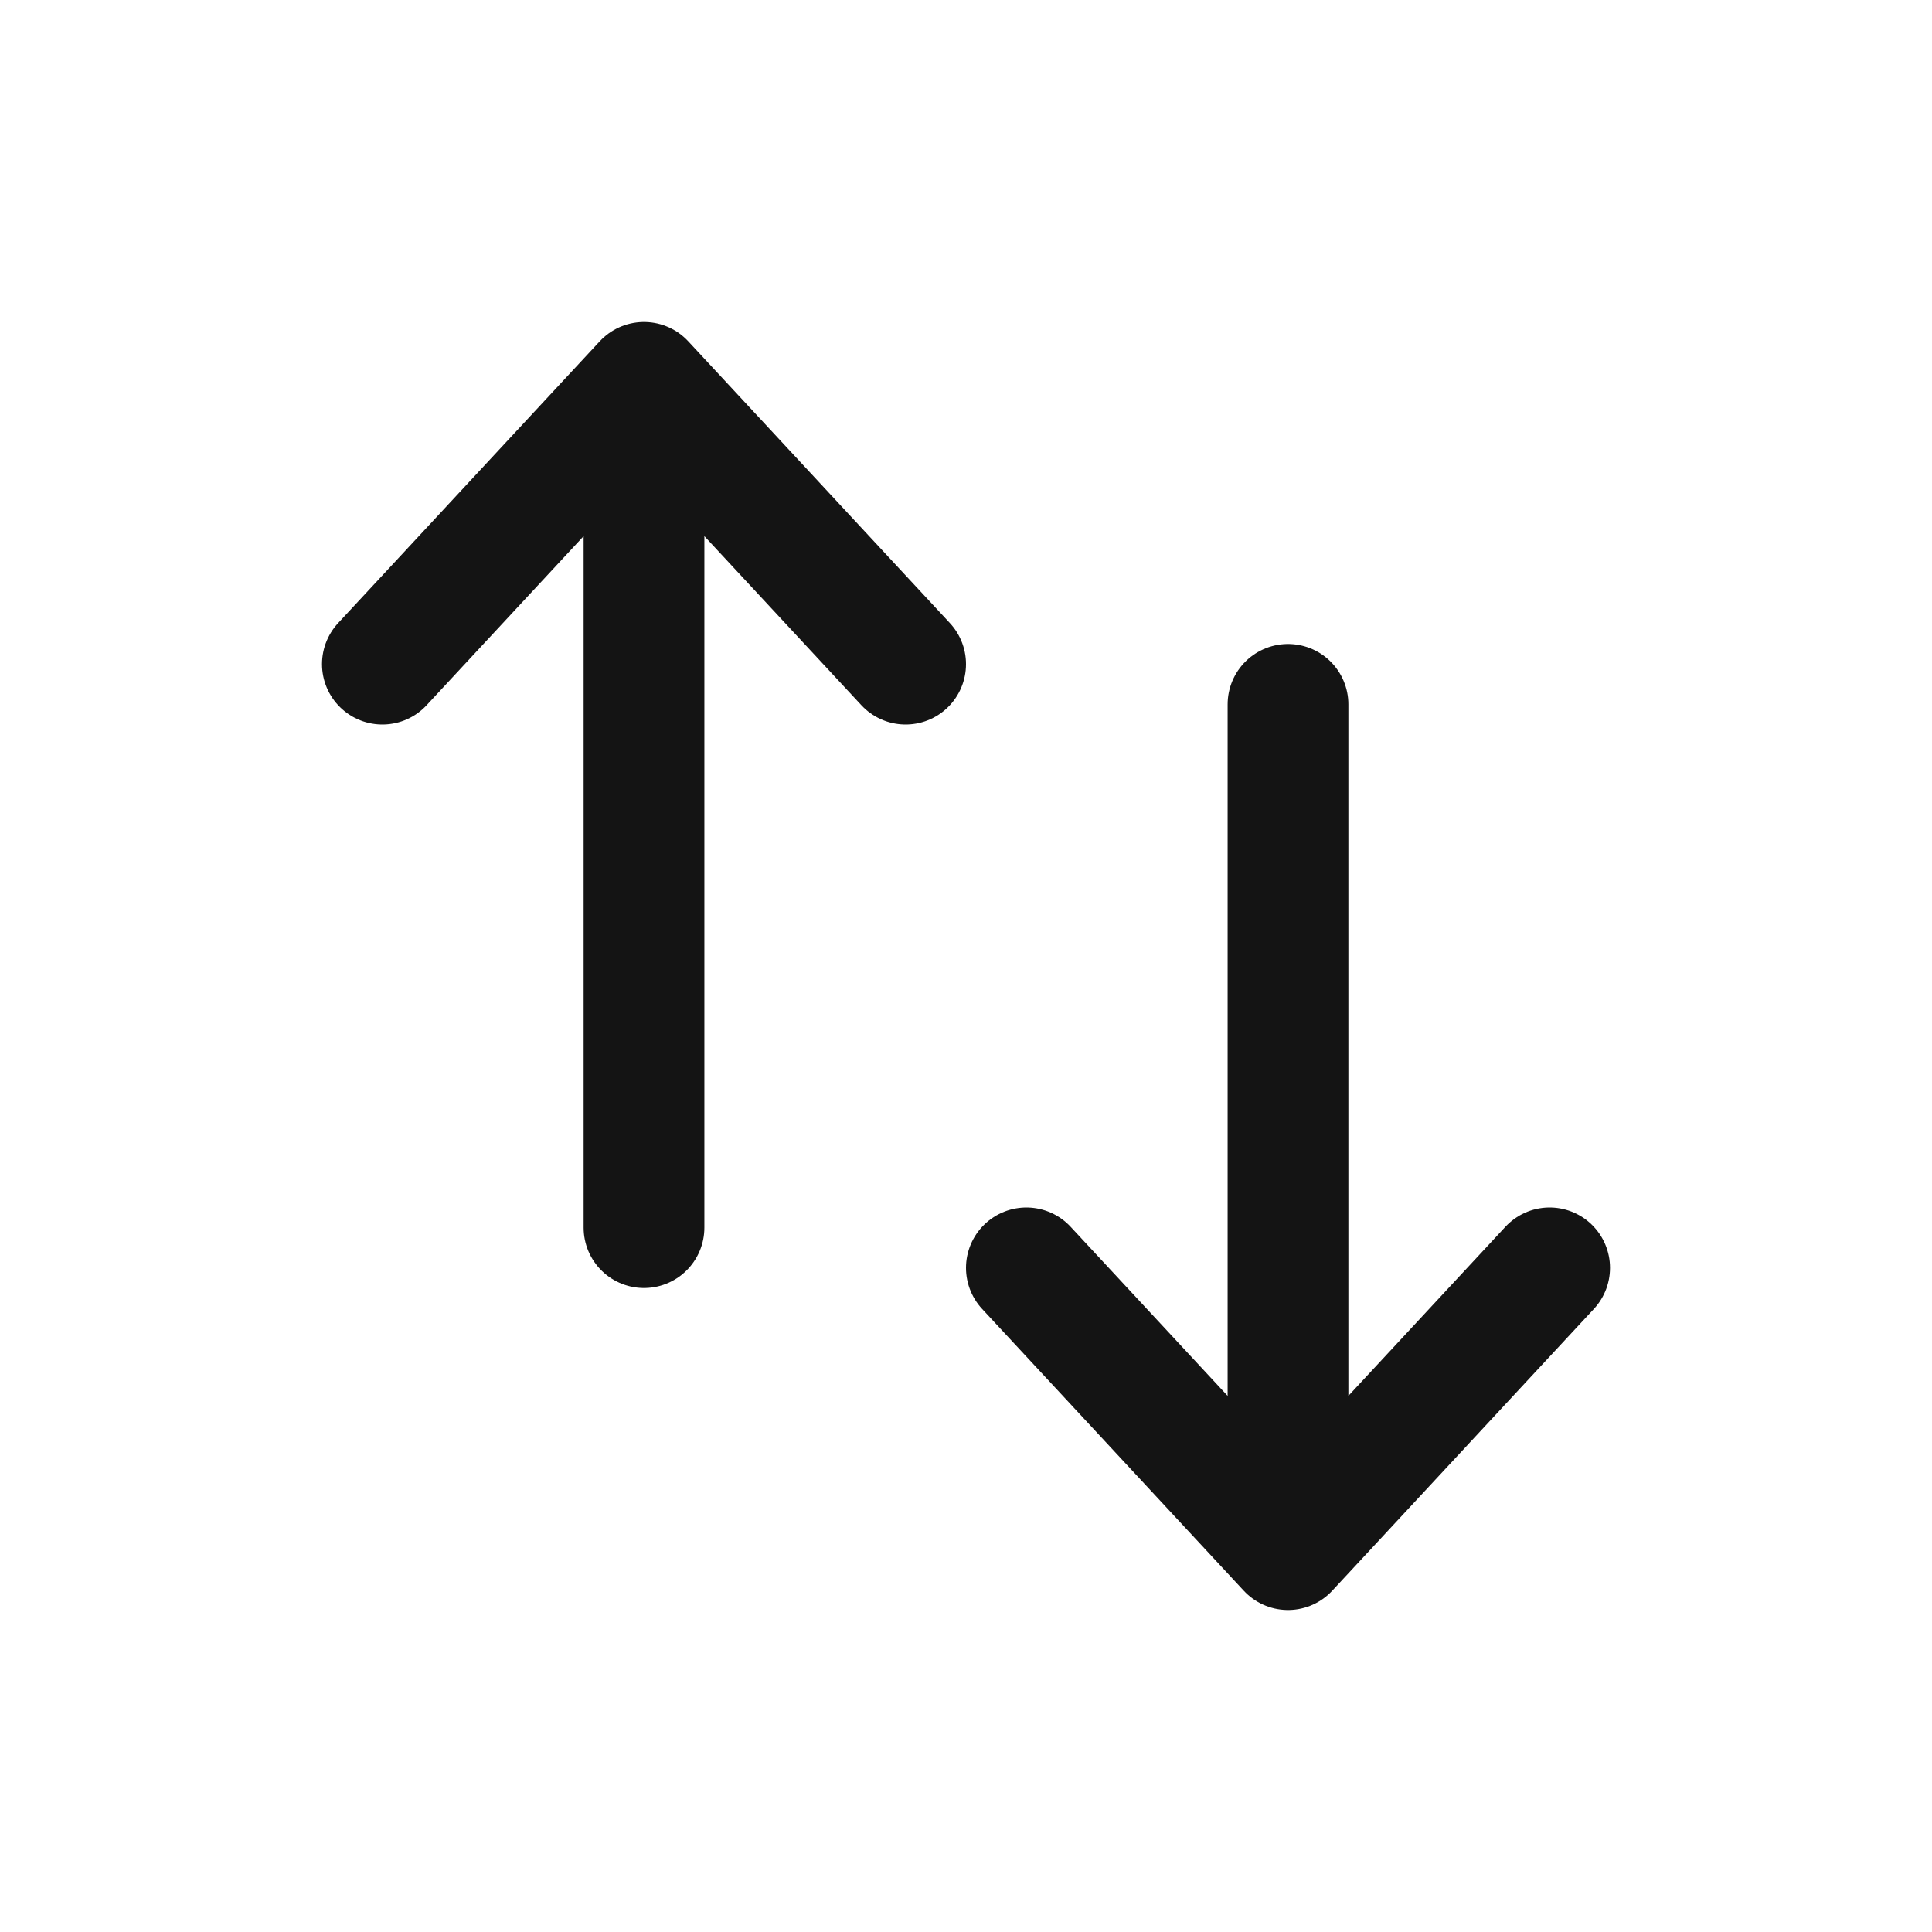 <svg xmlns="http://www.w3.org/2000/svg" fill="none" viewBox="0 0 24 24" class="acv-icon"><path stroke="#141414" stroke-linecap="round" stroke-linejoin="round" stroke-width="1.5" d="m12.75 15.75 3.25 3.5 3.25-3.5M4.75 8.25 8 4.75l3.25 3.5M16 8.75v10.5M8 4.75v10.5"/></svg>